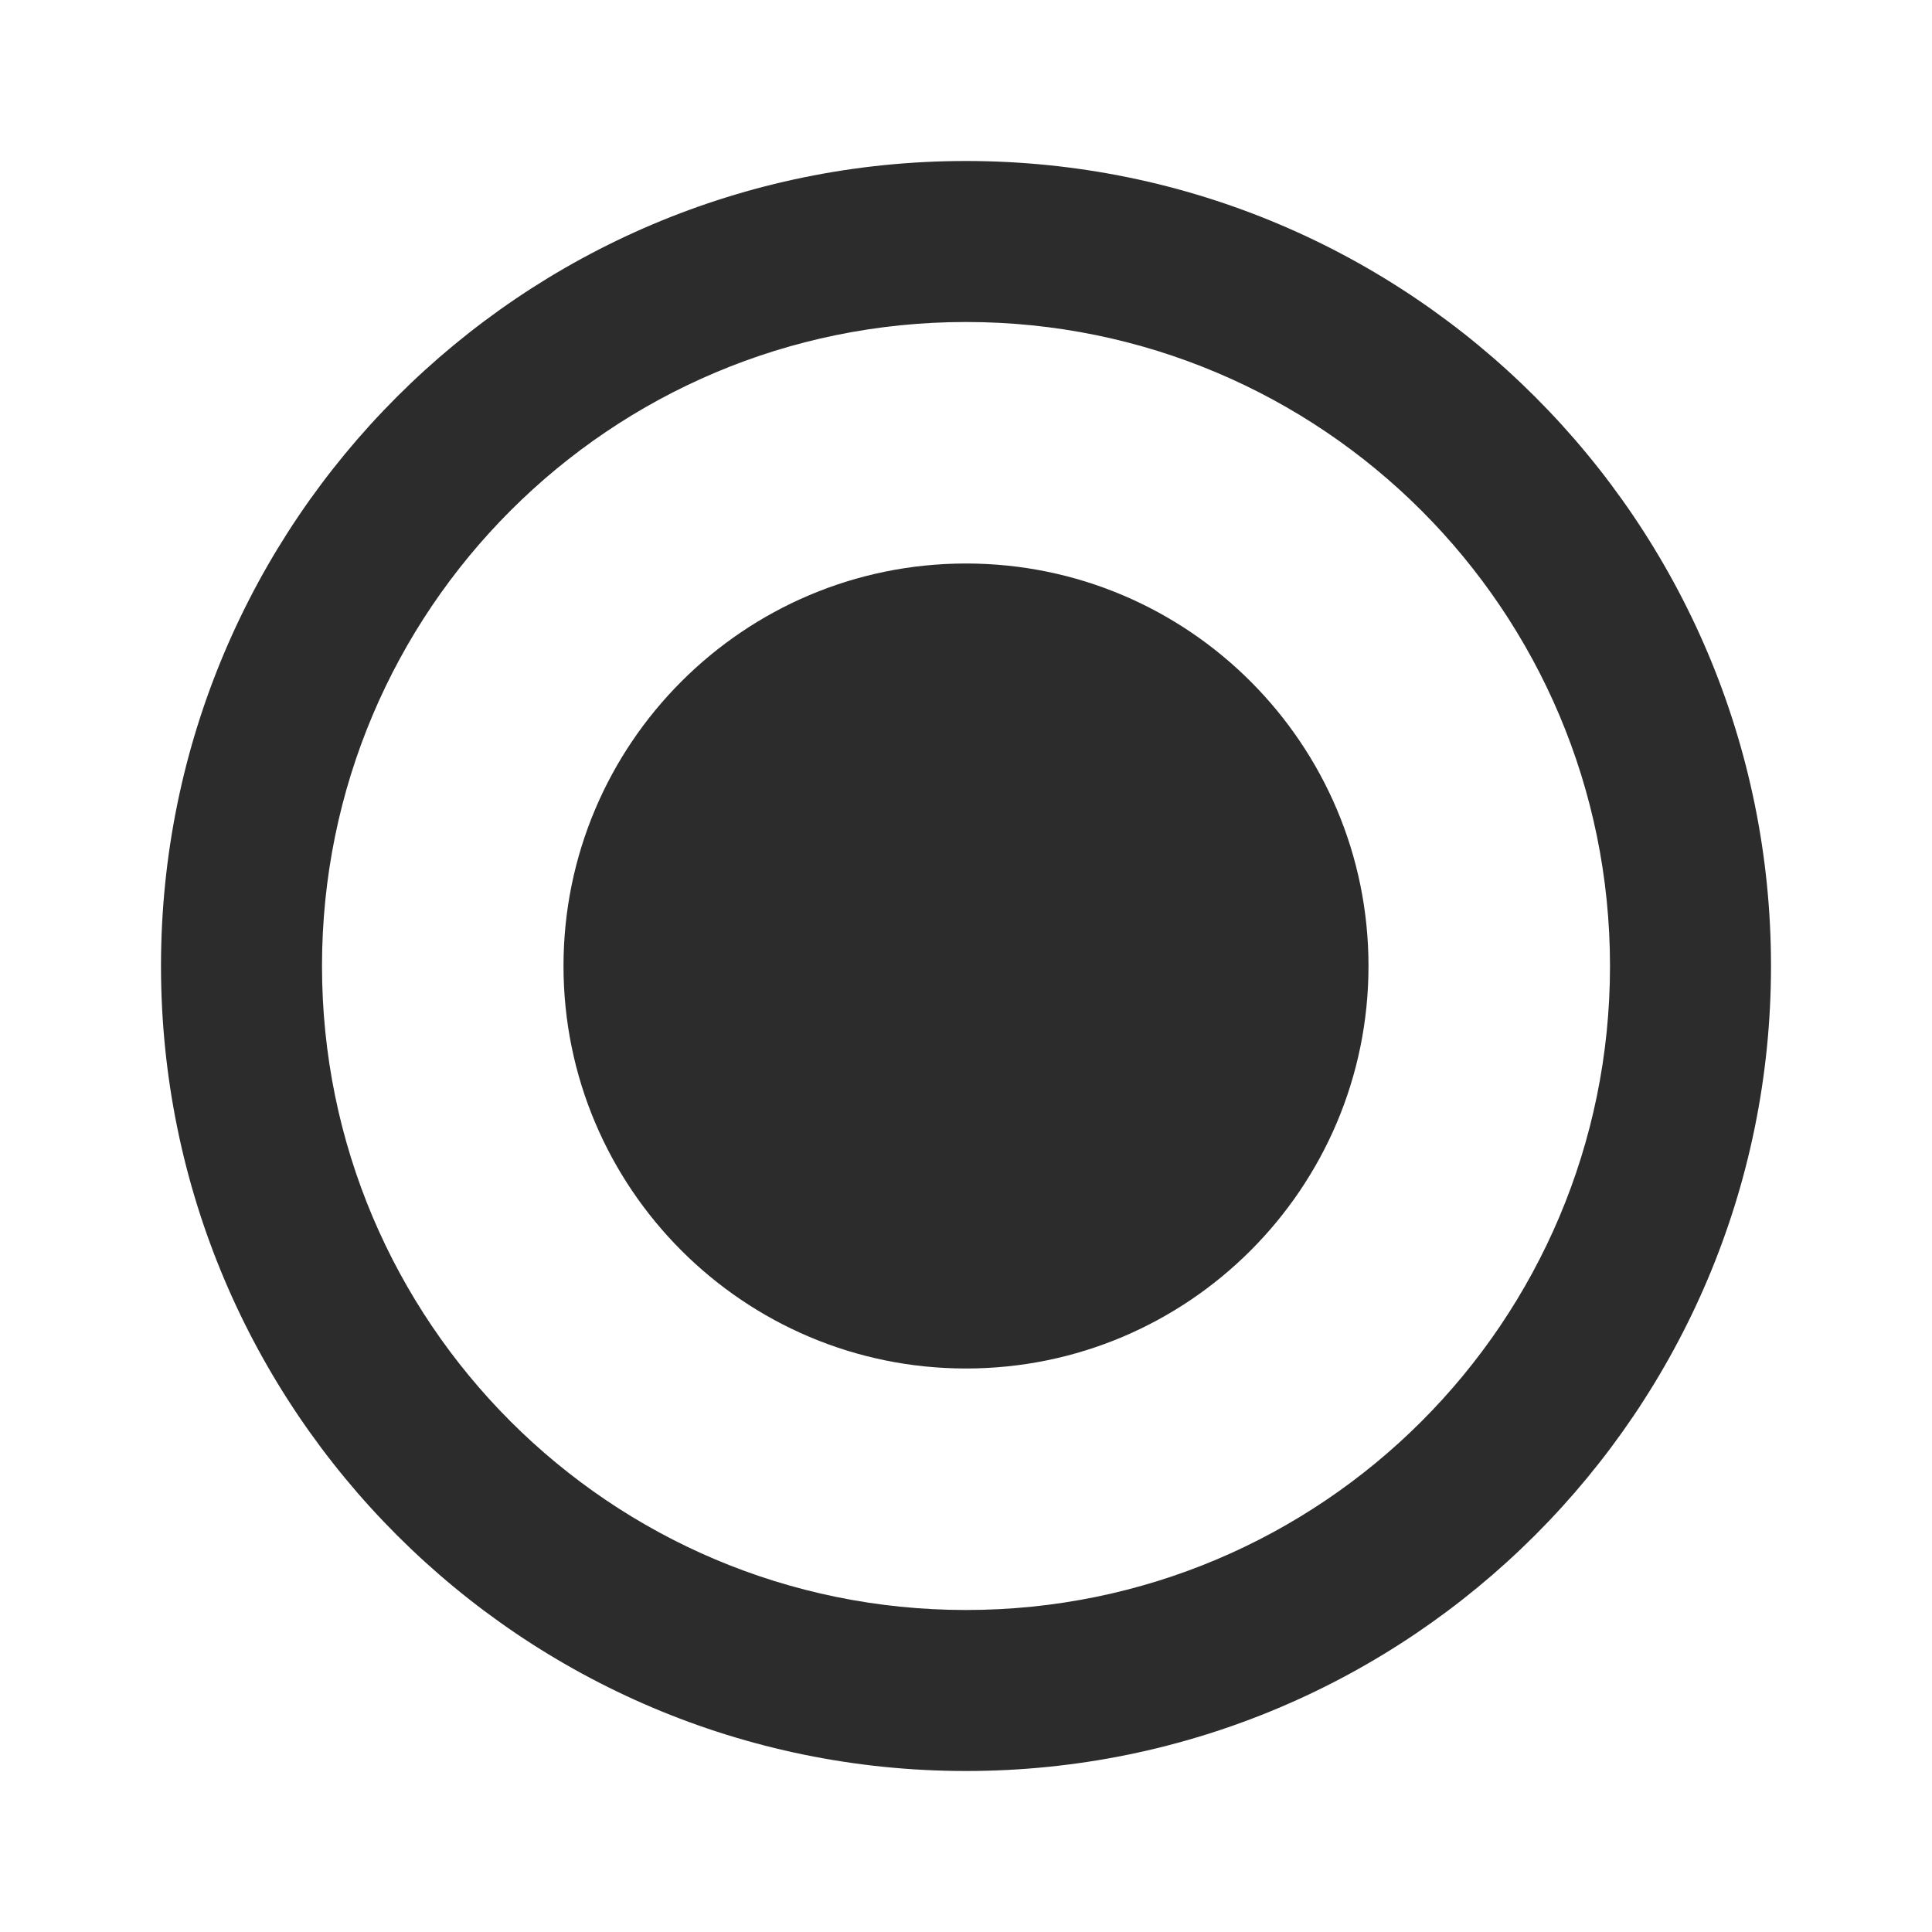<?xml version="1.0" standalone="no"?><!DOCTYPE svg PUBLIC "-//W3C//DTD SVG 1.1//EN" "http://www.w3.org/Graphics/SVG/1.1/DTD/svg11.dtd"><svg t="1626763743191" class="icon" viewBox="0 0 1024 1024" version="1.1" xmlns="http://www.w3.org/2000/svg" p-id="6593" xmlns:xlink="http://www.w3.org/1999/xlink" width="32" height="32"><path d="M512 853.333C323.413 853.333 170.667 700.587 170.667 512 170.667 323.413 323.413 170.667 512 170.667 700.587 170.667 853.333 323.413 853.333 512 853.333 700.587 700.587 853.333 512 853.333M512 85.333C276.48 85.333 85.333 276.48 85.333 512 85.333 747.52 276.48 938.667 512 938.667 747.52 938.667 938.667 747.52 938.667 512 938.667 276.48 747.52 85.333 512 85.333M512 298.667C394.24 298.667 298.667 394.24 298.667 512 298.667 629.76 394.24 725.333 512 725.333 629.76 725.333 725.333 629.76 725.333 512 725.333 394.24 629.76 298.667 512 298.667Z" p-id="6594" fill="#2c2c2c"></path></svg>
